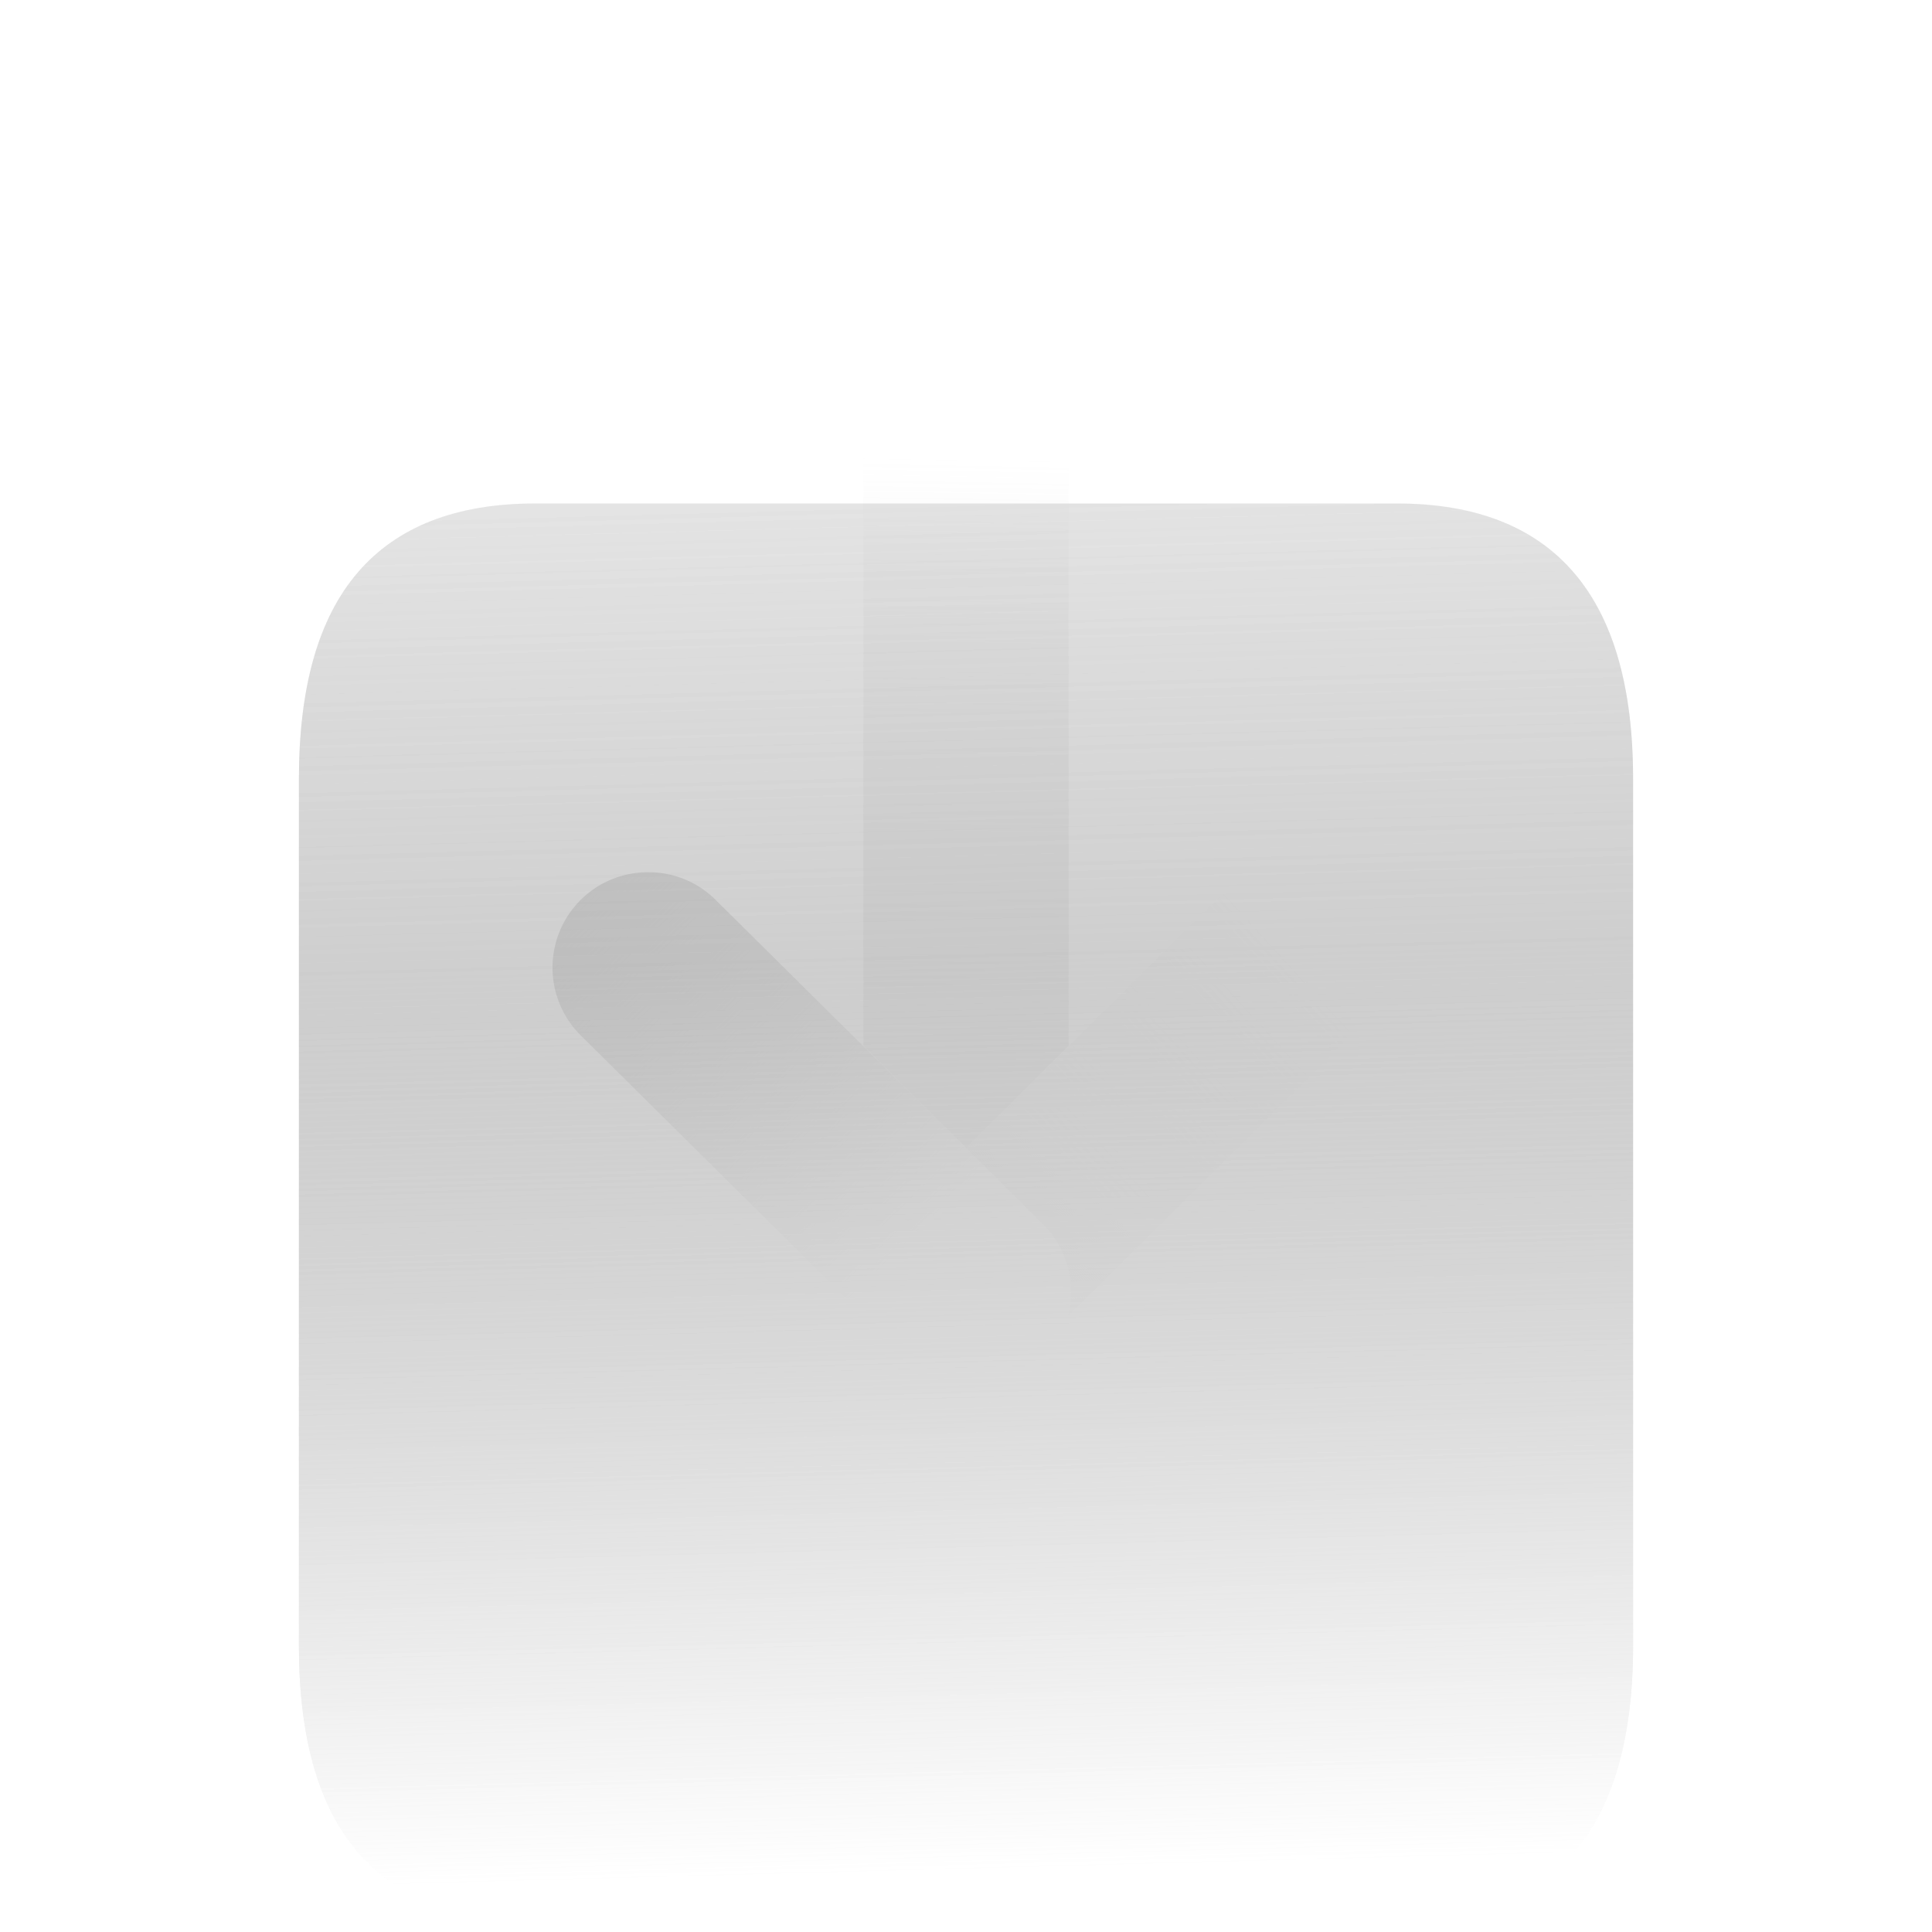 <svg width="100%" height="100%" viewBox="0 0 100 100" xmlns="http://www.w3.org/2000/svg" xmlns:xlink="http://www.w3.org/1999/xlink" xml:space="preserve">
<defs><linearGradient id="LGdl1" x1="0" x2="1" y1="0" y2="0" gradientTransform="matrix(1.154 43.749 -45.537 -.399 50.027 23.779)" gradientUnits="userSpaceOnUse"><stop offset="0" stop-color="#fff" stop-opacity=".9"/><stop offset=".997" stop-color="#b3b3b3" stop-opacity=".3"/></linearGradient><linearGradient id="LGdl2" x1="0" x2="1" y1="0" y2="0" gradientTransform="matrix(-19.749 18.595 13.363 14.583 67.538 50.577)" gradientUnits="userSpaceOnUse"><stop offset="0" stop-color="#fff"/><stop offset="1" stop-color="#b3b3b3" stop-opacity=".6"/></linearGradient><linearGradient id="LGdl3" x1="0" x2="1" y1="0" y2="0" gradientTransform="matrix(-19.749 18.595 13.363 14.583 67.538 50.577)" gradientUnits="userSpaceOnUse"><stop offset="0" stop-color="#fff" stop-opacity=".92"/><stop offset=".57" stop-color="#efefef" stop-opacity=".7"/><stop offset="1" stop-color="#b3b3b3" stop-opacity="0"/></linearGradient><linearGradient id="LGdl4" x1="0" x2="1" y1="0" y2="0" gradientTransform="matrix(-17.644 -17.691 -13.073 12.69 47.405 64.237)" gradientUnits="userSpaceOnUse"><stop offset="0" stop-color="#fff"/><stop offset="1" stop-color="#b3b3b3" stop-opacity=".6"/></linearGradient><linearGradient id="LGdl5" x1="0" x2="1" y1="0" y2="0" gradientTransform="matrix(-.892 -69.995 -48.22 1.062 33.043 96.797)" gradientUnits="userSpaceOnUse"><stop offset="0" stop-color="#fff"/><stop offset=".666" stop-color="#b3b3b3" stop-opacity=".4"/><stop offset="1" stop-color="#b3b3b3" stop-opacity=".2"/></linearGradient><linearGradient id="LGDLg" x1="0" x2="1" y1="0" y2="0" gradientTransform="matrix(-.892 -69.995 -48.22 1.062 33.043 96.797)" gradientUnits="userSpaceOnUse"><stop offset="0" stop-color="#fff"/><stop offset=".666" stop-color="#b3b3b3" stop-opacity=".4"/><stop offset="1" stop-color="#b3b3b3" stop-opacity=".2"/></linearGradient><filter id="Fidlf" width="71.557" height="75.87" x="14.222" y="24.811" color-interpolation-filters="sRGB" filterUnits="userSpaceOnUse"><feComponentTransfer in="SourceGraphic" result="Alpha"><feFuncA slope=".3" type="linear"/></feComponentTransfer><feDropShadow dx="0" dy="0" flood-color="#fff" flood-opacity=".2" in="Alpha" result="Shadow" stdDeviation=".5"/></filter><filter id="Fidlh" width="74.057" height="78.37" x="12.972" y="23.561" color-interpolation-filters="sRGB" filterUnits="userSpaceOnUse"><feComponentTransfer in="SourceGraphic" result="Alpha"><feFuncA slope=".4" type="linear"/></feComponentTransfer><feDropShadow dx="0" dy="0" flood-color="#fff" flood-opacity=".4" in="Alpha" result="Shadow" stdDeviation="1"/></filter></defs>
<path fill="url(#LGdl1)" d="M50 .569c-2.94 0-5.313 2.404-5.313 5.343V54.131L50 59.413l5.313-5.282V5.912C55.313 2.972 52.94.57 50 .57Z" opacity=".7"/><path fill="url(#LGdl3)" d="M66.457 45.13a4.963 4.963 0 0 0-3.492 1.44l-7.642 7.572-8.215 8.13c-.164.163-.24.367-.377.546-1.49 1.945-1.413 4.708.377 6.482a4.956 4.956 0 0 0 6.971 0l15.857-15.703a4.944 4.944 0 0 0 0-7.027 4.93 4.93 0 0 0-3.479-1.44Z" opacity=".7"/><path fill="url(#LGdl4)" d="M33.557 45.145c-1.26 0-2.529.47-3.493 1.425a4.944 4.944 0 0 0 0 7.027l16.932 16.779a4.956 4.956 0 0 0 6.972 0 4.944 4.944 0 0 0 0-7.028L50 59.409l-5.323-5.266-7.642-7.572a4.916 4.916 0 0 0-3.478-1.425Z"/><path fill="url(#LGdl5)" d="M27.685 26.061c-4.072 0-7.132 1.198-9.168 3.57-2.036 2.372-3.045 5.933-3.045 10.677v44.877c0 4.743 1.01 8.305 3.045 10.677 2.036 2.372 5.096 3.57 9.168 3.57h44.63c4.072 0 7.132-1.183 9.168-3.57 2.036-2.387 3.045-5.964 3.045-10.677V40.308c0-4.713-1.01-8.258-3.045-10.645-2.036-2.388-5.096-3.602-9.167-3.602H27.685Z" filter="url(#Fidlf)"/><path fill="url(#LGDLg)" d="M27.685 26.061c-4.072 0-7.132 1.198-9.168 3.57-2.036 2.372-3.045 5.933-3.045 10.677v44.877c0 4.743 1.01 8.305 3.045 10.677 2.036 2.372 5.096 3.57 9.168 3.57h44.63c4.072 0 7.132-1.183 9.168-3.57 2.036-2.387 3.045-5.964 3.045-10.677V40.308c0-4.713-1.01-8.258-3.045-10.645-2.036-2.388-5.096-3.602-9.167-3.602H27.685Z" filter="url(#Fidlh)"/></svg>